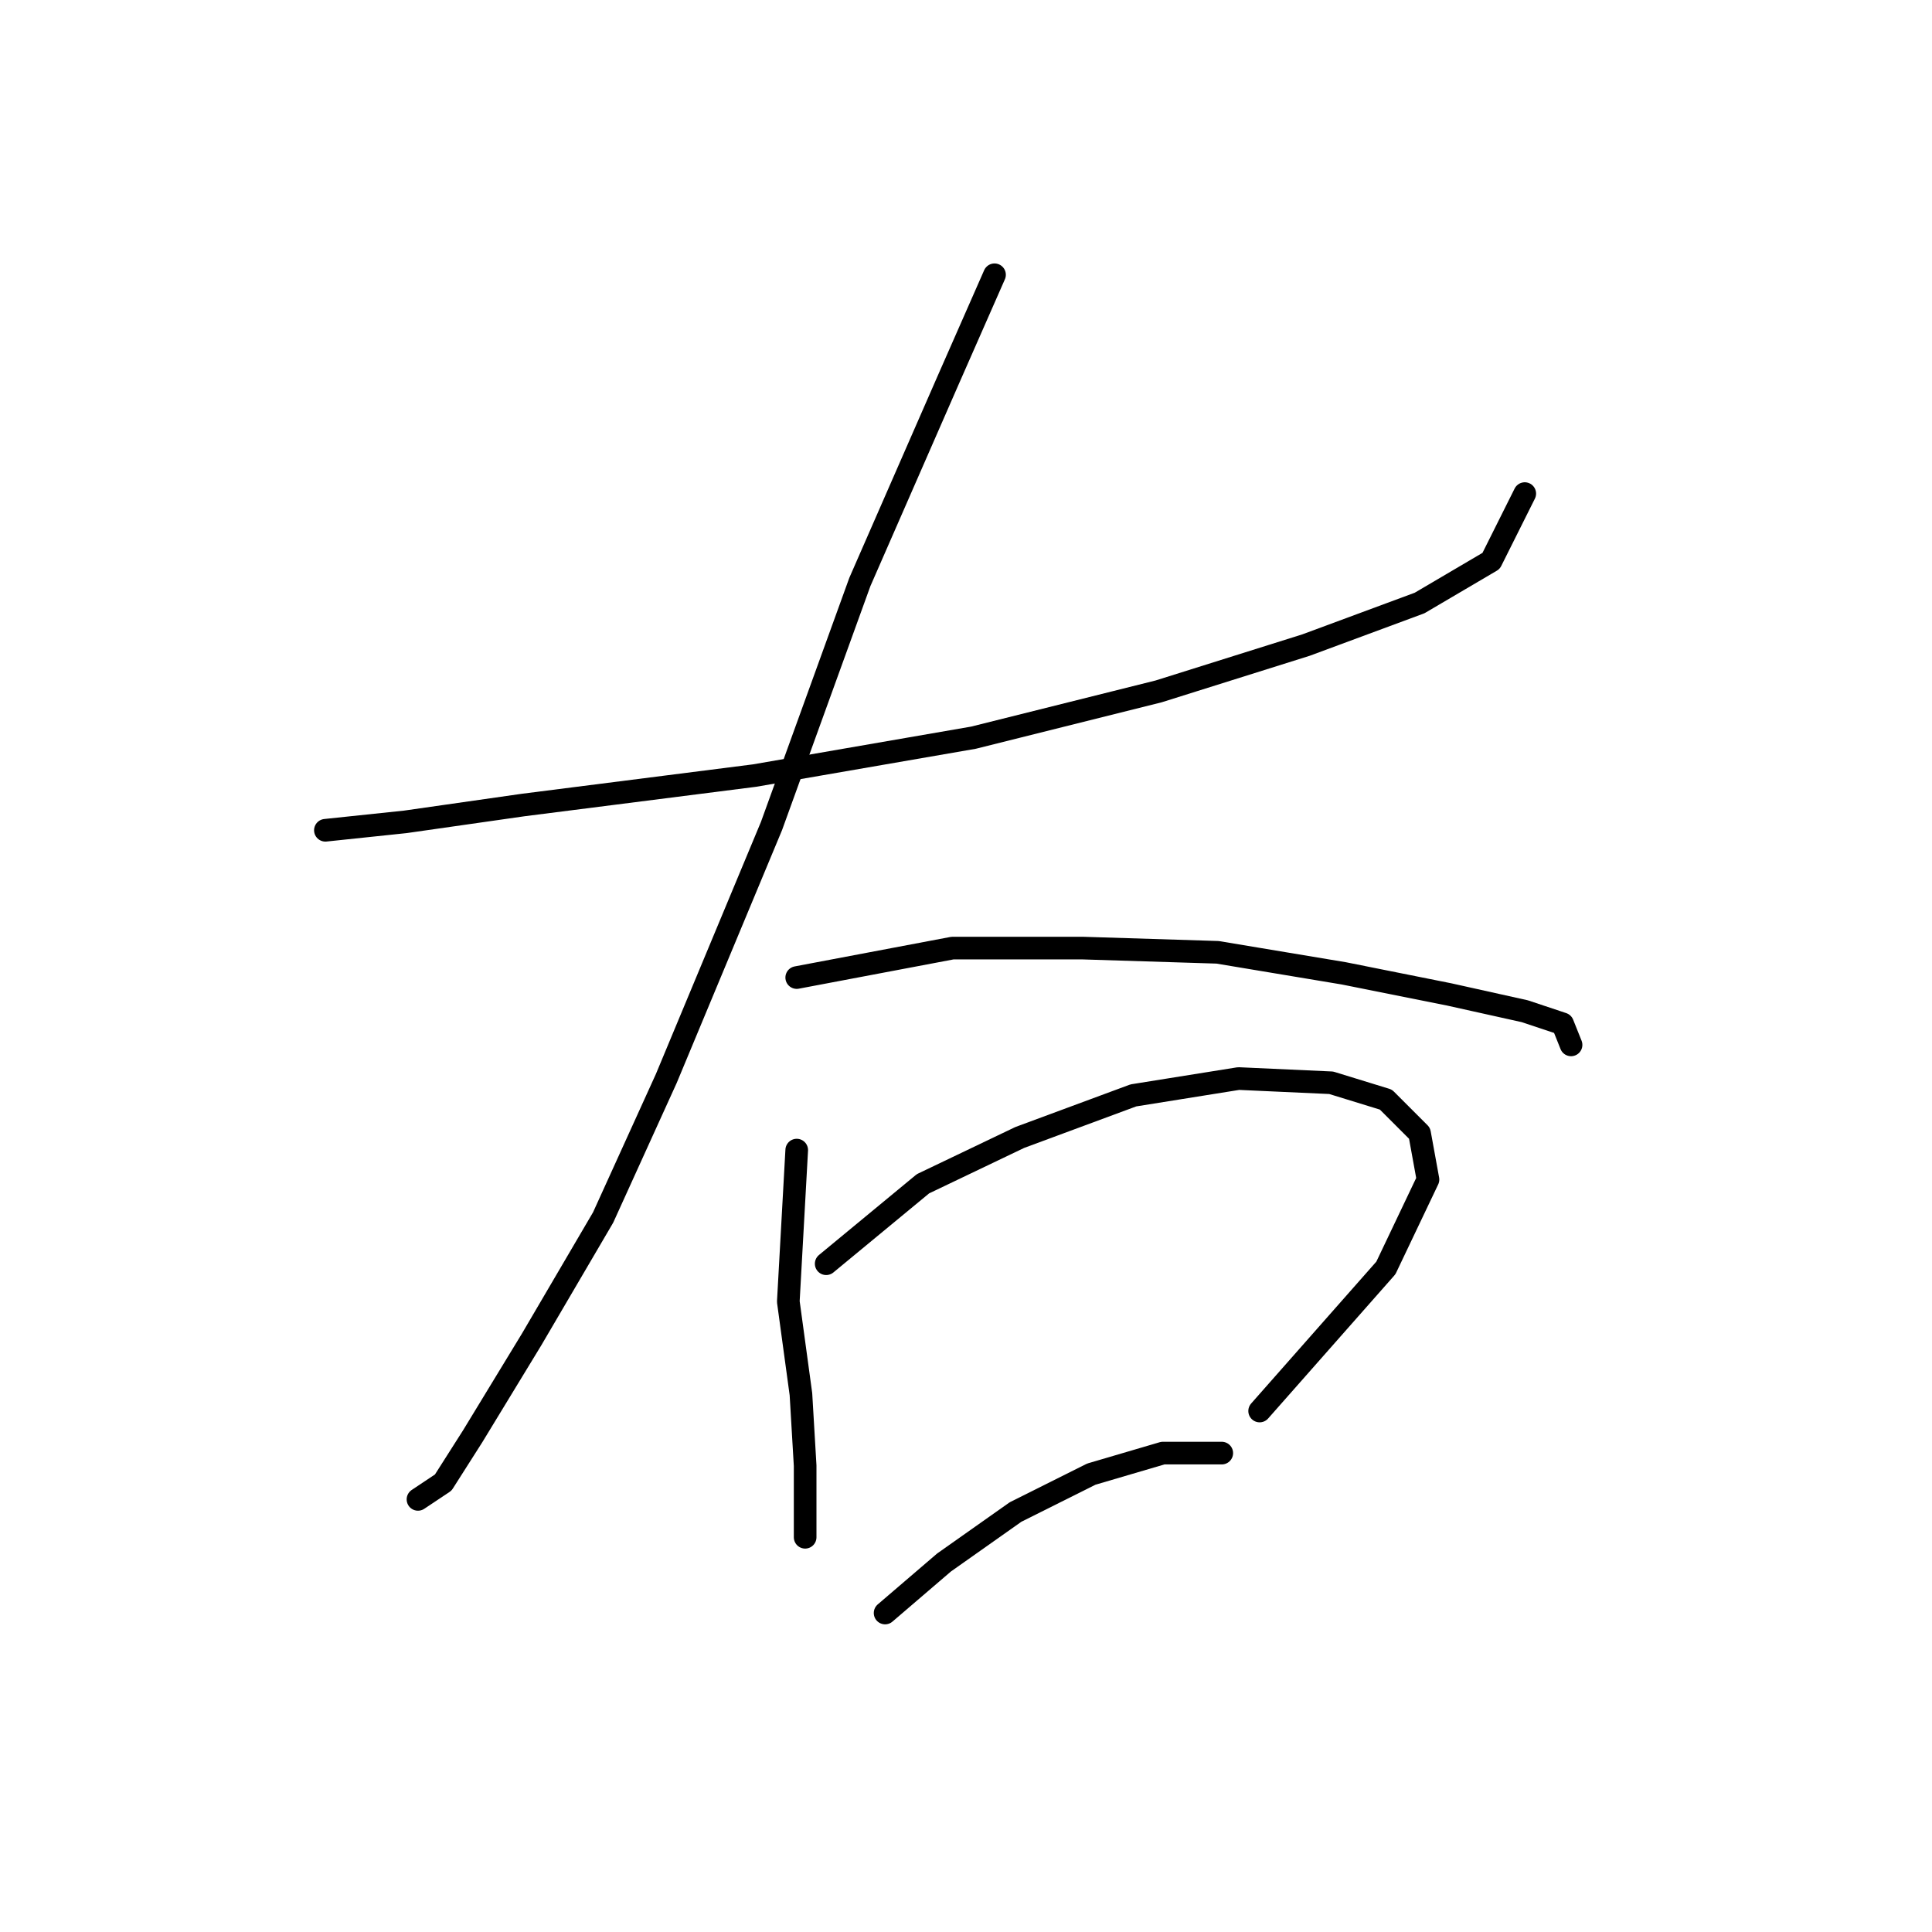 <?xml version="1.0" standalone="no"?>
    <svg width="256" height="256" xmlns="http://www.w3.org/2000/svg" version="1.1">
    <polyline stroke="black" stroke-width="3" stroke-linecap="round" fill="transparent" stroke-linejoin="round" points="43.117 110.015 53.712 108.9 69.325 106.669 99.994 102.766 128.991 97.747 153.526 91.613 173.043 85.479 188.098 79.903 197.578 74.327 202.039 65.405 202.039 65.405 " />
        <polyline stroke="black" stroke-width="3" stroke-linecap="round" fill="transparent" stroke-linejoin="round" points="131.779 36.409 125.645 50.349 113.935 77.115 102.225 109.457 88.284 142.914 79.92 161.316 70.44 177.487 62.634 190.312 58.73 196.446 55.385 198.676 55.385 198.676 " />
        <polyline stroke="black" stroke-width="3" stroke-linecap="round" fill="transparent" stroke-linejoin="round" points="105.57 129.531 126.202 125.628 143.489 125.628 161.333 126.186 178.061 128.974 192.002 131.762 202.039 133.992 207.057 135.665 208.173 138.453 208.173 138.453 " />
        <polyline stroke="black" stroke-width="3" stroke-linecap="round" fill="transparent" stroke-linejoin="round" points="105.57 152.394 104.455 172.468 106.128 184.736 106.686 194.215 106.686 200.907 106.686 203.695 106.686 203.695 " />
        <polyline stroke="black" stroke-width="3" stroke-linecap="round" fill="transparent" stroke-linejoin="round" points="109.474 167.45 122.299 156.855 135.124 150.721 150.18 145.145 164.121 142.914 176.388 143.472 183.637 145.702 188.098 150.163 189.214 156.297 183.637 168.007 166.909 186.966 166.909 186.966 " />
        <polyline stroke="black" stroke-width="3" stroke-linecap="round" fill="transparent" stroke-linejoin="round" points="117.281 213.732 125.087 207.041 134.567 200.349 144.604 195.331 154.083 192.543 161.89 192.543 161.89 192.543 " />
        </svg>